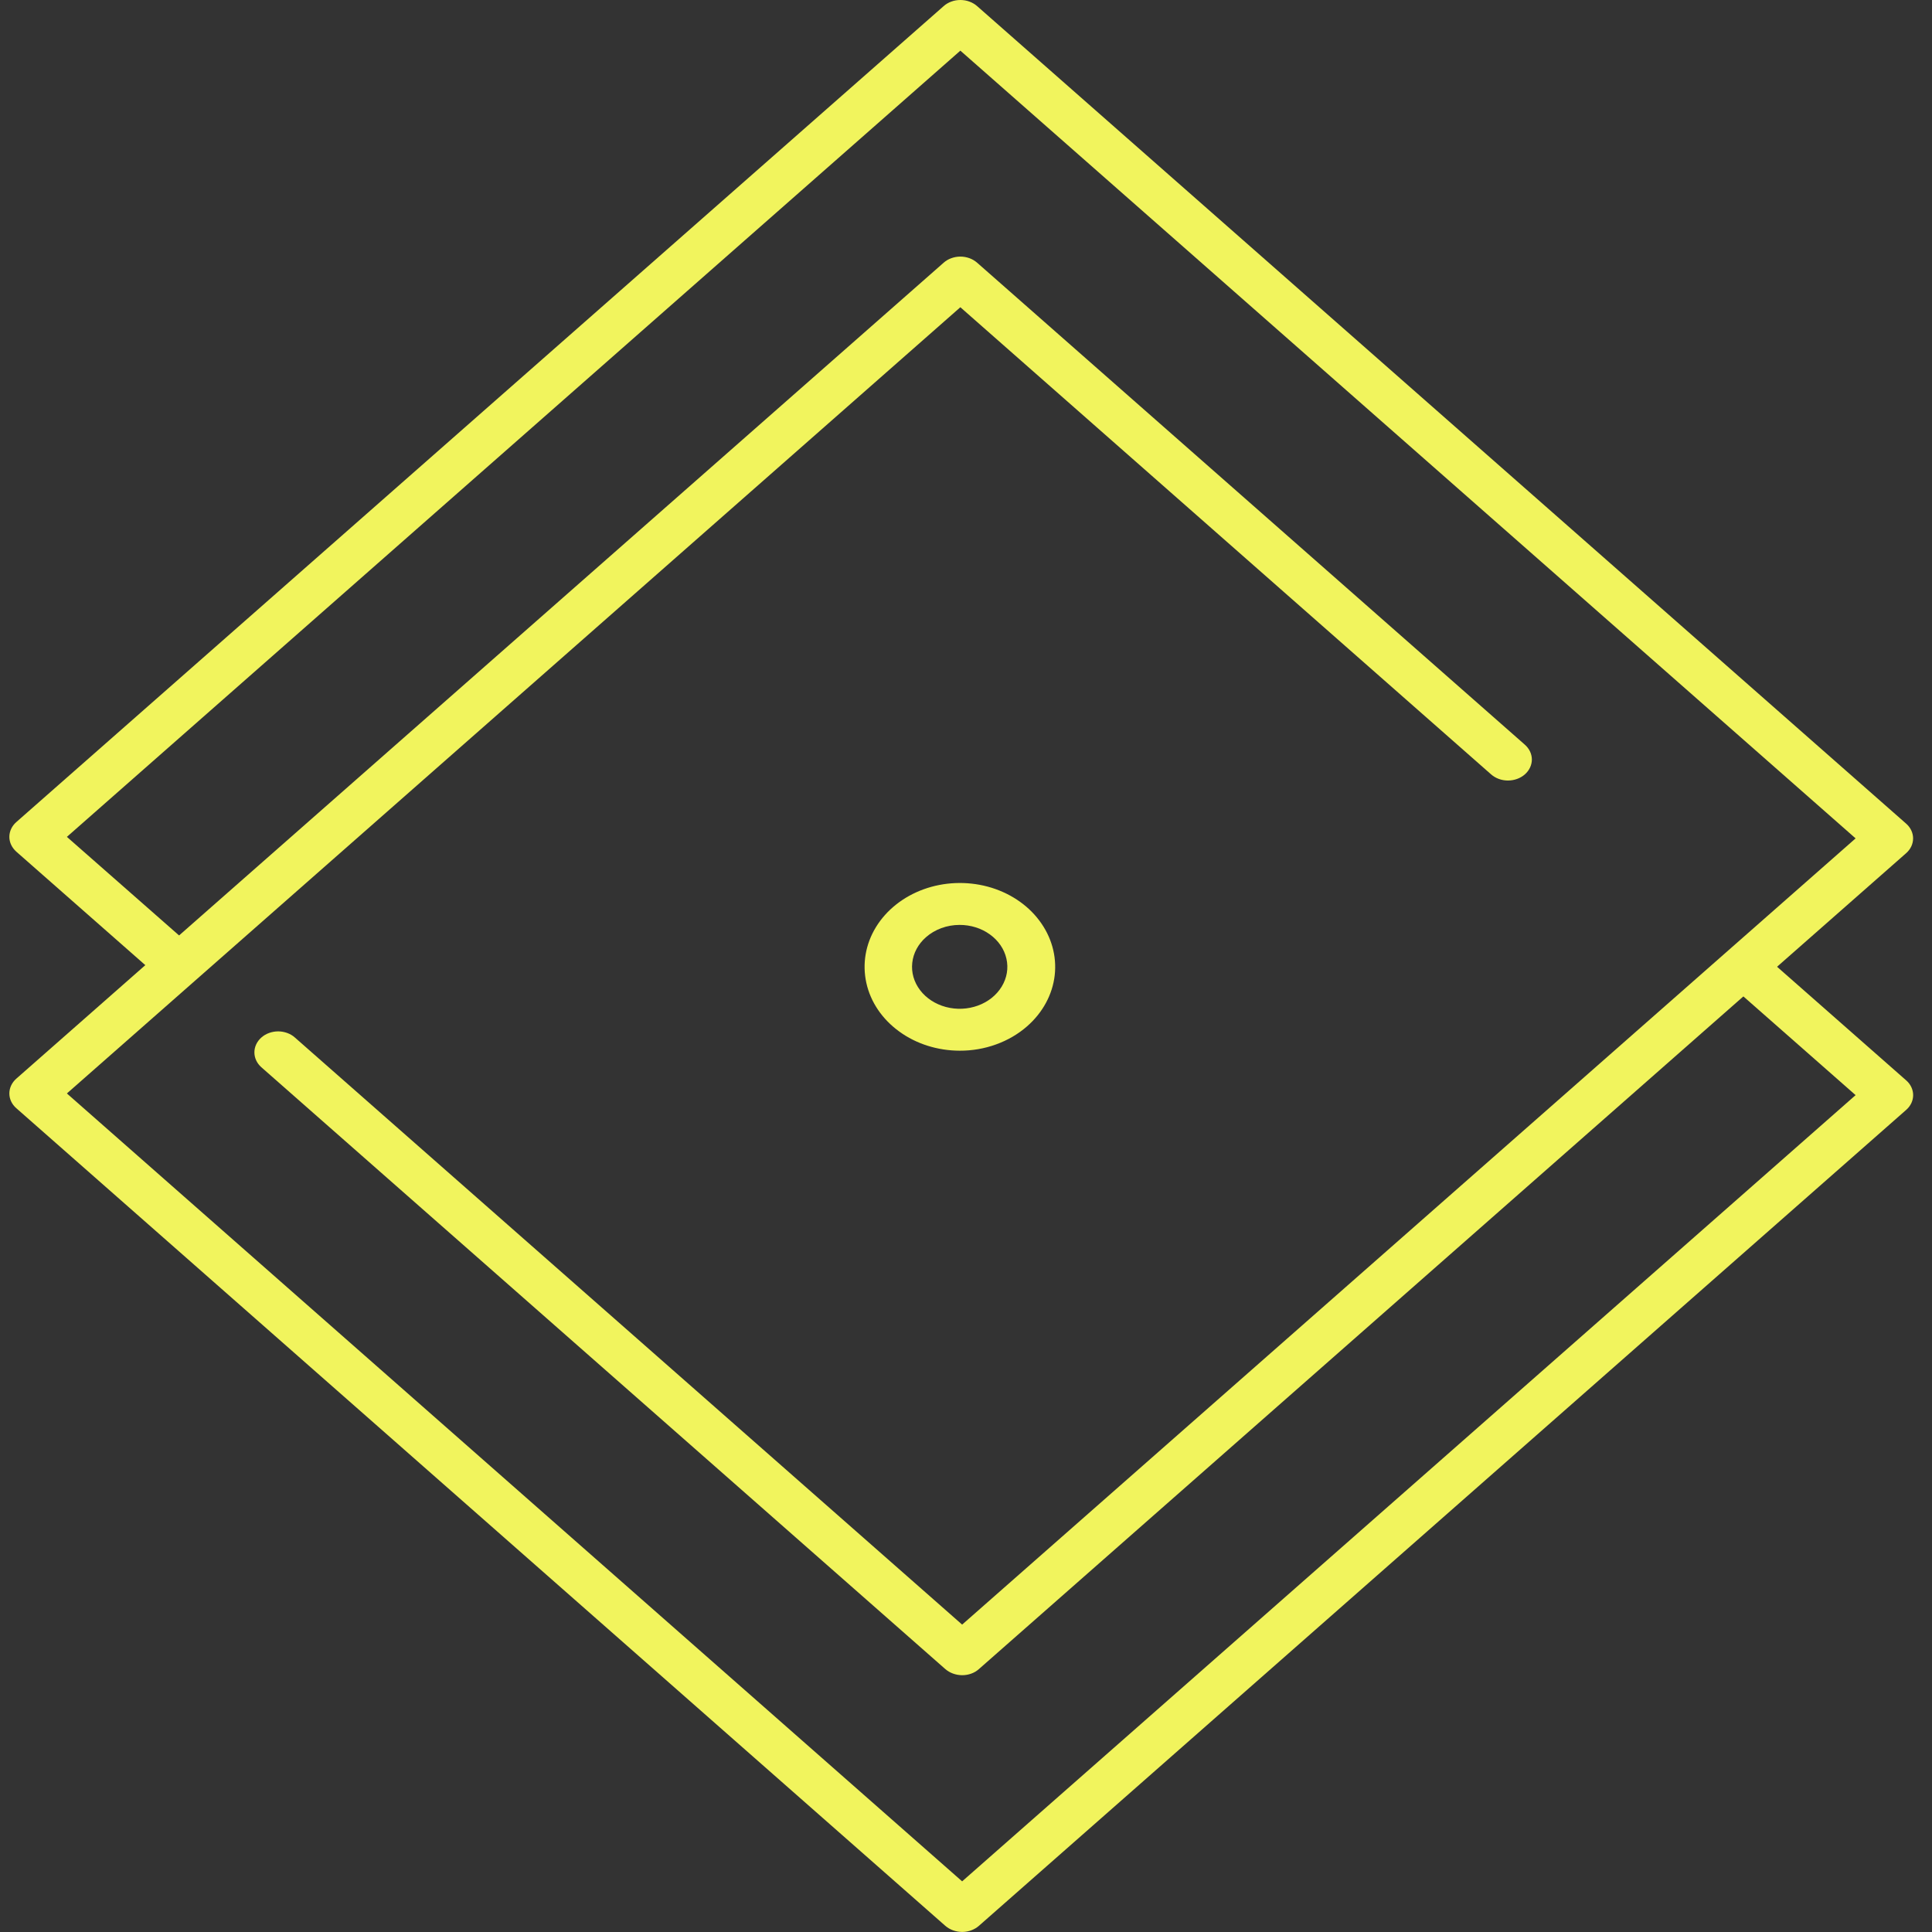 <svg width="37" height="37" viewBox="0 0 37 37" fill="none" xmlns="http://www.w3.org/2000/svg">
<rect x="0" y="0" width="37" height="37" fill="#333333" stroke="none"/>
<path d="M18.426 36.999C18.305 36.998 18.189 36.956 18.103 36.881L0.313 21.224C0.271 21.188 0.237 21.143 0.214 21.095C0.191 21.046 0.179 20.994 0.179 20.941C0.179 20.888 0.191 20.836 0.214 20.787C0.237 20.738 0.271 20.694 0.313 20.657L18.07 5.033C18.112 4.995 18.162 4.965 18.218 4.945C18.273 4.925 18.332 4.914 18.392 4.914C18.452 4.914 18.512 4.925 18.567 4.945C18.622 4.965 18.672 4.995 18.715 5.033L29.203 14.262C29.289 14.338 29.337 14.44 29.337 14.547C29.336 14.653 29.288 14.756 29.202 14.831C29.116 14.906 29 14.948 28.878 14.948C28.757 14.948 28.641 14.905 28.556 14.83L18.392 5.884L1.281 20.941L18.426 36.03L35.537 20.973L33.328 19.03C33.244 18.954 33.196 18.852 33.196 18.746C33.196 18.64 33.244 18.538 33.328 18.462C33.371 18.424 33.421 18.395 33.476 18.374C33.532 18.354 33.591 18.344 33.651 18.344C33.711 18.344 33.77 18.354 33.826 18.374C33.881 18.395 33.931 18.424 33.973 18.462L36.504 20.689C36.547 20.726 36.581 20.77 36.604 20.819C36.627 20.868 36.639 20.92 36.639 20.973C36.639 21.026 36.627 21.078 36.604 21.127C36.581 21.175 36.547 21.22 36.504 21.257L18.748 36.881C18.663 36.956 18.547 36.999 18.426 36.999Z" fill="#F1F45D"/>
<path d="M18.426 32.082C18.305 32.081 18.189 32.039 18.103 31.964L5.004 20.438C4.92 20.363 4.872 20.261 4.872 20.154C4.872 20.048 4.92 19.946 5.004 19.871C5.046 19.833 5.097 19.803 5.152 19.783C5.207 19.763 5.267 19.752 5.327 19.752C5.387 19.752 5.446 19.763 5.501 19.783C5.557 19.803 5.607 19.833 5.649 19.871L18.426 31.113L35.537 16.056L18.392 0.97L1.281 16.027L3.474 17.954C3.517 17.991 3.55 18.036 3.574 18.084C3.597 18.133 3.609 18.185 3.609 18.238C3.609 18.291 3.597 18.343 3.574 18.392C3.552 18.441 3.518 18.485 3.476 18.523C3.433 18.56 3.383 18.59 3.328 18.61C3.272 18.631 3.213 18.641 3.153 18.641C3.093 18.642 3.033 18.631 2.978 18.611C2.922 18.591 2.872 18.561 2.829 18.524L0.313 16.311C0.271 16.273 0.237 16.229 0.214 16.18C0.191 16.132 0.179 16.079 0.179 16.027C0.179 15.974 0.191 15.922 0.214 15.873C0.237 15.824 0.271 15.78 0.313 15.743L18.07 0.119C18.112 0.081 18.162 0.051 18.217 0.031C18.273 0.01 18.332 0 18.392 0C18.452 0 18.512 0.01 18.567 0.031C18.622 0.051 18.672 0.081 18.715 0.119L36.504 15.773C36.59 15.848 36.638 15.95 36.638 16.056C36.638 16.163 36.59 16.265 36.504 16.34L18.748 31.964C18.706 32.002 18.656 32.032 18.6 32.052C18.545 32.072 18.486 32.082 18.426 32.082Z" fill="#F1F45D"/>
<path d="M18.378 20.122C17.956 20.121 17.547 19.992 17.222 19.755C16.896 19.519 16.673 19.191 16.592 18.826C16.511 18.461 16.575 18.083 16.775 17.756C16.975 17.429 17.297 17.173 17.688 17.031C18.078 16.89 18.512 16.872 18.916 16.98C19.32 17.089 19.669 17.317 19.902 17.627C20.136 17.936 20.241 18.307 20.199 18.677C20.157 19.046 19.97 19.392 19.671 19.654C19.501 19.803 19.3 19.921 19.078 20.001C18.856 20.082 18.618 20.123 18.378 20.122ZM18.378 17.713C18.136 17.713 17.904 17.798 17.733 17.949C17.584 18.08 17.491 18.253 17.471 18.438C17.45 18.623 17.503 18.808 17.621 18.963C17.738 19.117 17.913 19.231 18.115 19.285C18.317 19.339 18.534 19.329 18.729 19.258C18.924 19.187 19.085 19.058 19.184 18.894C19.284 18.73 19.316 18.541 19.274 18.359C19.233 18.177 19.121 18.013 18.957 17.895C18.794 17.777 18.59 17.713 18.378 17.713Z" fill="#F1F45D"/>
</svg>

